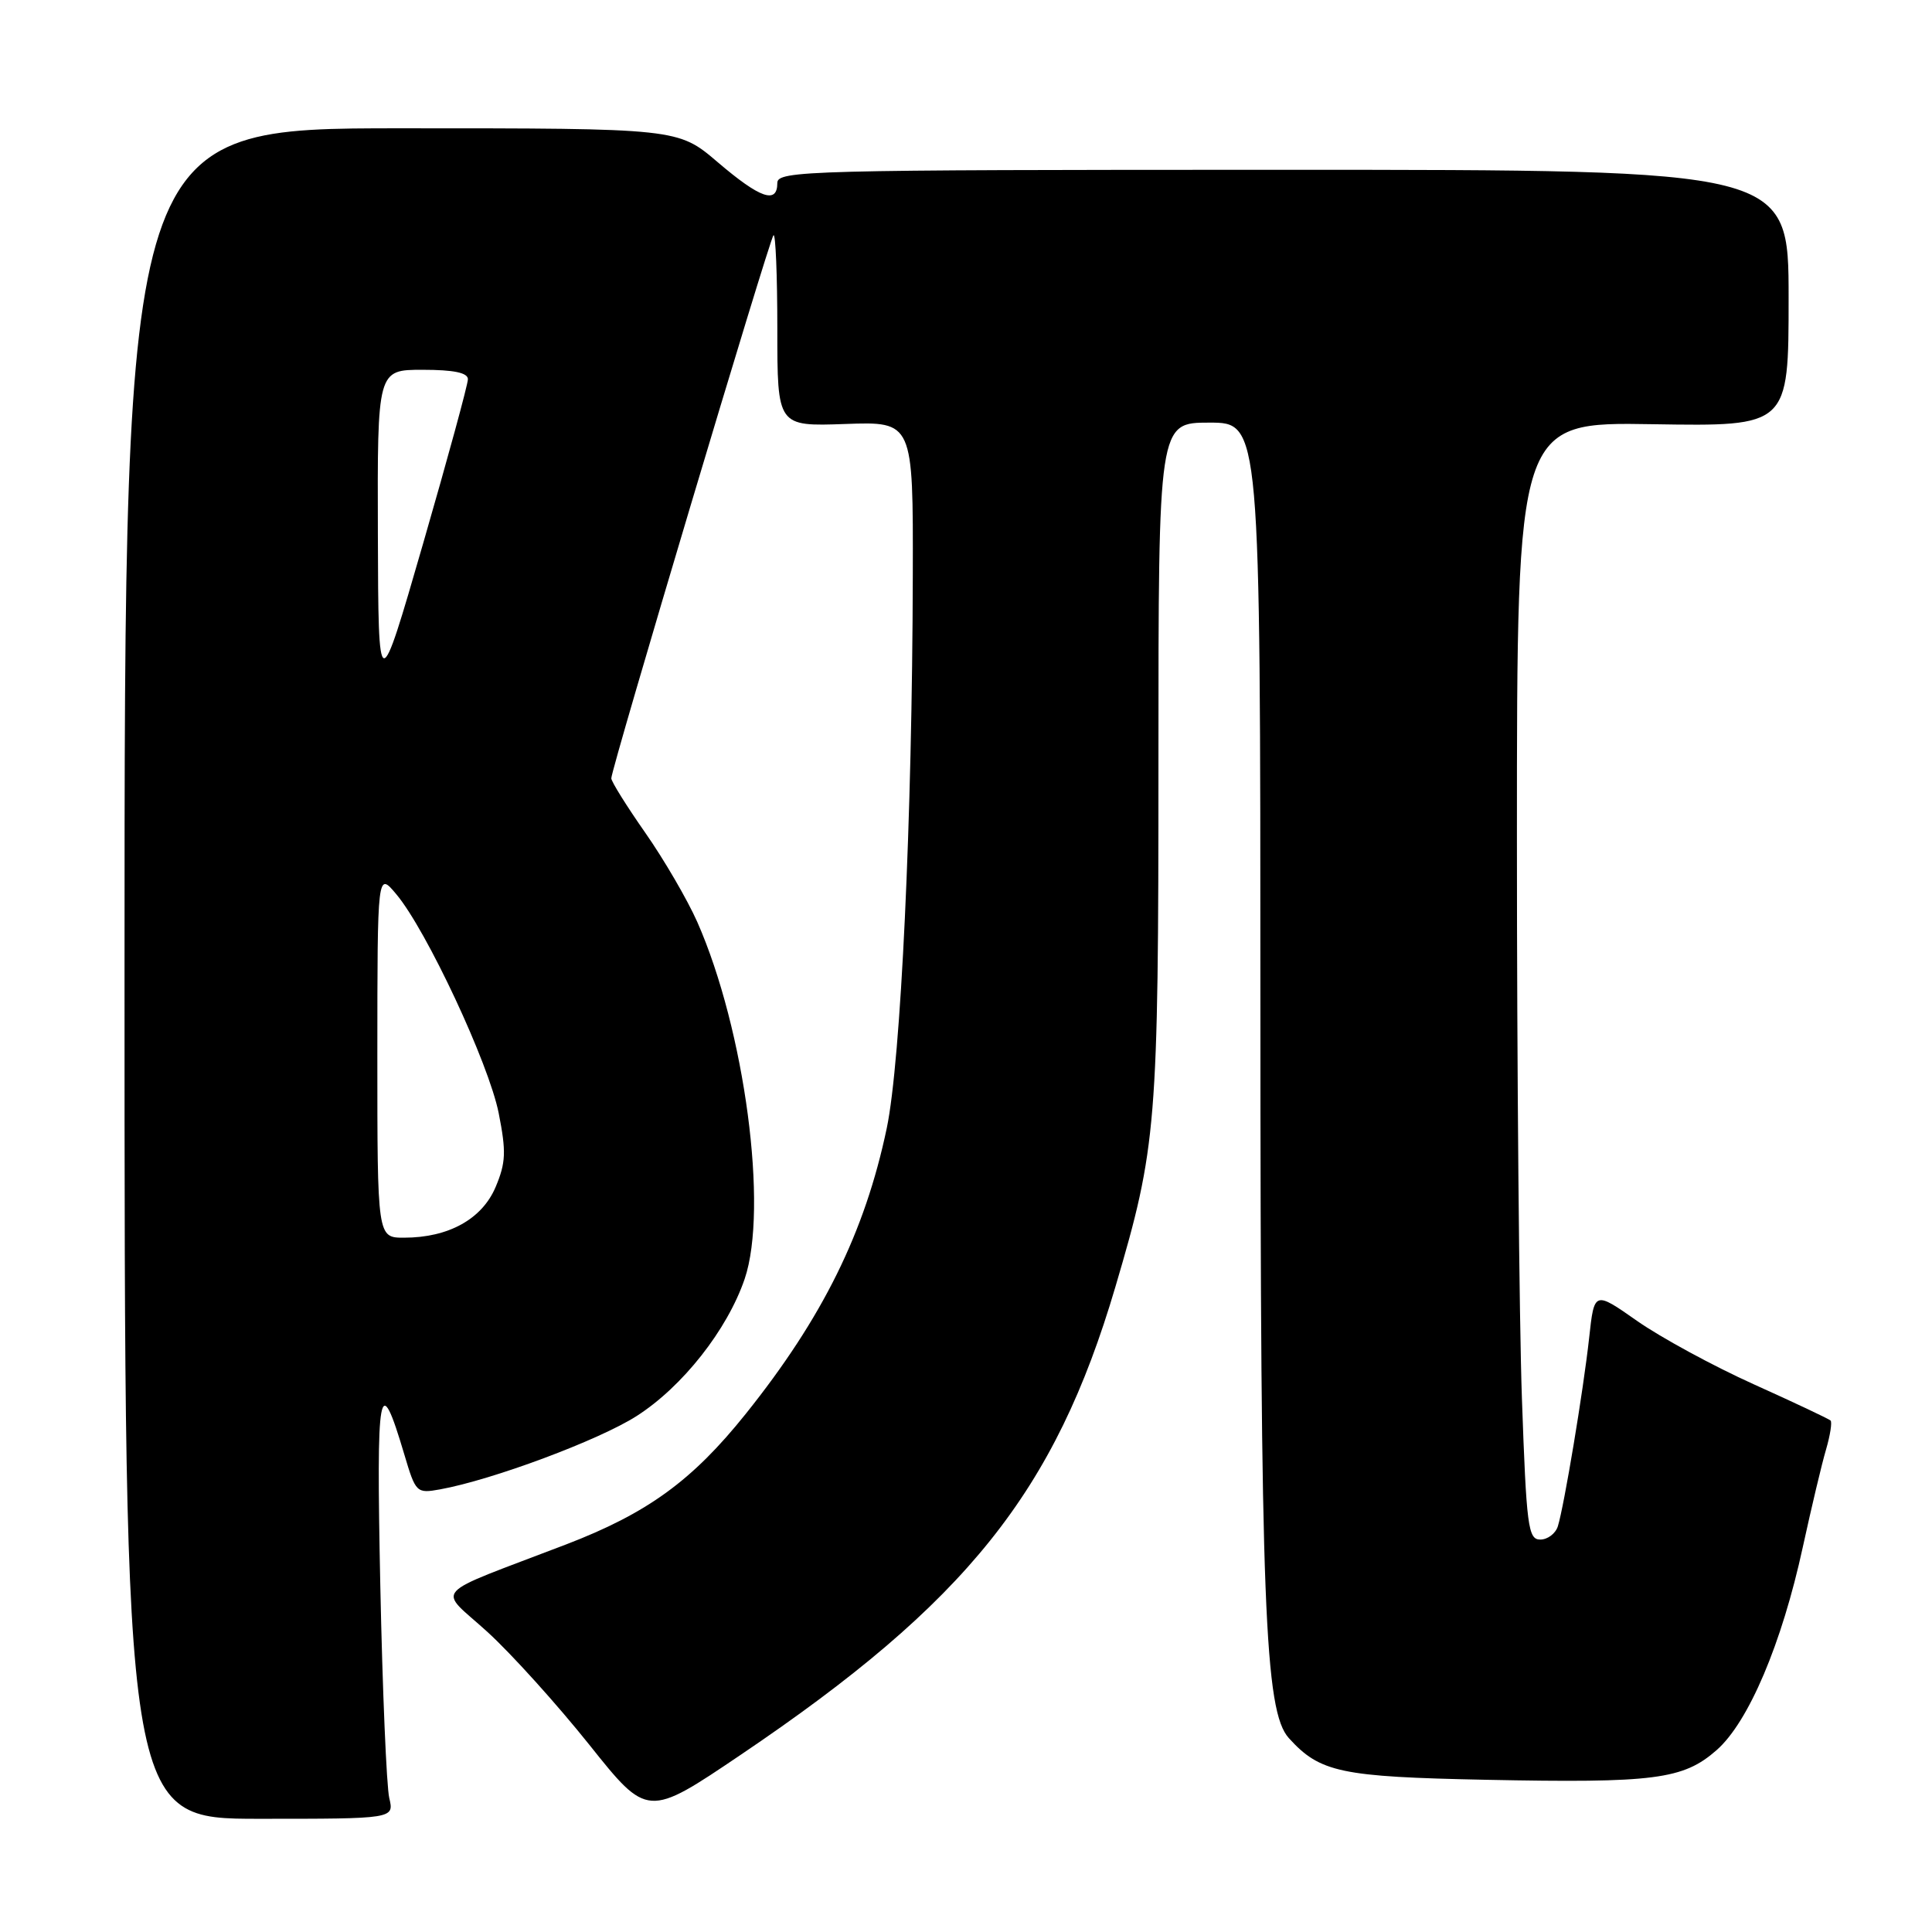 <?xml version="1.0" encoding="UTF-8" standalone="no"?>
<!DOCTYPE svg PUBLIC "-//W3C//DTD SVG 1.1//EN" "http://www.w3.org/Graphics/SVG/1.1/DTD/svg11.dtd" >
<svg xmlns="http://www.w3.org/2000/svg" xmlns:xlink="http://www.w3.org/1999/xlink" version="1.1" viewBox="0 0 256 256">
 <g >
 <path fill="currentColor"
d=" M 51.58 238.25 C 51.22 236.74 50.68 224.03 50.39 210.00 C 49.85 183.55 50.23 181.48 53.57 192.71 C 55.08 197.80 55.19 197.91 58.31 197.35 C 65.26 196.09 79.36 190.83 84.36 187.63 C 90.43 183.75 96.37 176.21 98.67 169.47 C 101.84 160.15 98.70 136.46 92.39 122.16 C 91.09 119.23 88.00 113.92 85.52 110.37 C 83.03 106.81 81.00 103.56 81.00 103.13 C 81.00 101.85 101.95 31.72 102.49 31.17 C 102.77 30.89 103.00 36.48 103.00 43.58 C 103.00 56.50 103.00 56.50 112.00 56.18 C 121.00 55.86 121.00 55.86 120.95 76.18 C 120.88 108.54 119.37 140.56 117.50 149.49 C 114.61 163.26 109.01 174.61 98.81 187.35 C 91.73 196.19 85.81 200.50 75.00 204.65 C 56.66 211.68 57.98 210.22 64.59 216.24 C 67.76 219.13 73.83 225.86 78.08 231.18 C 85.80 240.86 85.80 240.86 98.15 232.52 C 128.12 212.28 139.78 197.71 147.80 170.50 C 153.27 151.95 153.50 149.19 153.50 100.75 C 153.50 56.00 153.50 56.00 160.25 56.00 C 167.00 56.00 167.00 56.00 167.01 133.25 C 167.02 212.73 167.56 226.75 170.78 230.31 C 174.90 234.86 177.65 235.44 196.86 235.83 C 219.25 236.28 223.03 235.79 227.46 231.90 C 231.69 228.19 236.10 217.80 238.88 205.00 C 240.02 199.78 241.40 193.95 241.96 192.07 C 242.51 190.18 242.78 188.45 242.56 188.23 C 242.34 188.01 237.76 185.85 232.39 183.43 C 227.02 181.01 220.07 177.23 216.94 175.04 C 211.25 171.05 211.25 171.05 210.57 177.27 C 209.80 184.29 207.25 199.59 206.42 202.25 C 206.11 203.21 205.07 204.00 204.09 204.00 C 202.48 204.00 202.26 202.29 201.66 185.25 C 201.30 174.94 201.00 141.62 201.00 111.21 C 201.00 55.91 201.00 55.91 219.00 56.21 C 237.00 56.50 237.00 56.50 237.00 39.50 C 237.00 22.50 237.00 22.50 170.00 22.50 C 106.86 22.50 103.00 22.60 103.00 24.25 C 103.00 27.08 100.72 26.29 95.11 21.50 C 89.84 17.00 89.84 17.00 53.17 17.00 C 16.50 17.00 16.50 17.00 16.50 129.00 C 16.50 241.00 16.50 241.00 34.37 241.00 C 52.23 241.00 52.23 241.00 51.58 238.25 Z  M 50.00 139.75 C 50.01 115.50 50.01 115.50 52.52 118.50 C 56.52 123.27 64.78 140.94 66.08 147.50 C 67.09 152.61 67.03 154.06 65.67 157.29 C 63.87 161.54 59.43 164.00 53.53 164.00 C 50.00 164.00 50.00 164.00 50.00 139.75 Z  M 50.07 70.75 C 50.00 49.00 50.00 49.00 56.00 49.00 C 60.13 49.00 62.00 49.39 62.00 50.25 C 62.00 50.94 59.33 60.72 56.07 72.00 C 50.14 92.50 50.14 92.50 50.07 70.75 Z "/>
</g>
</svg>